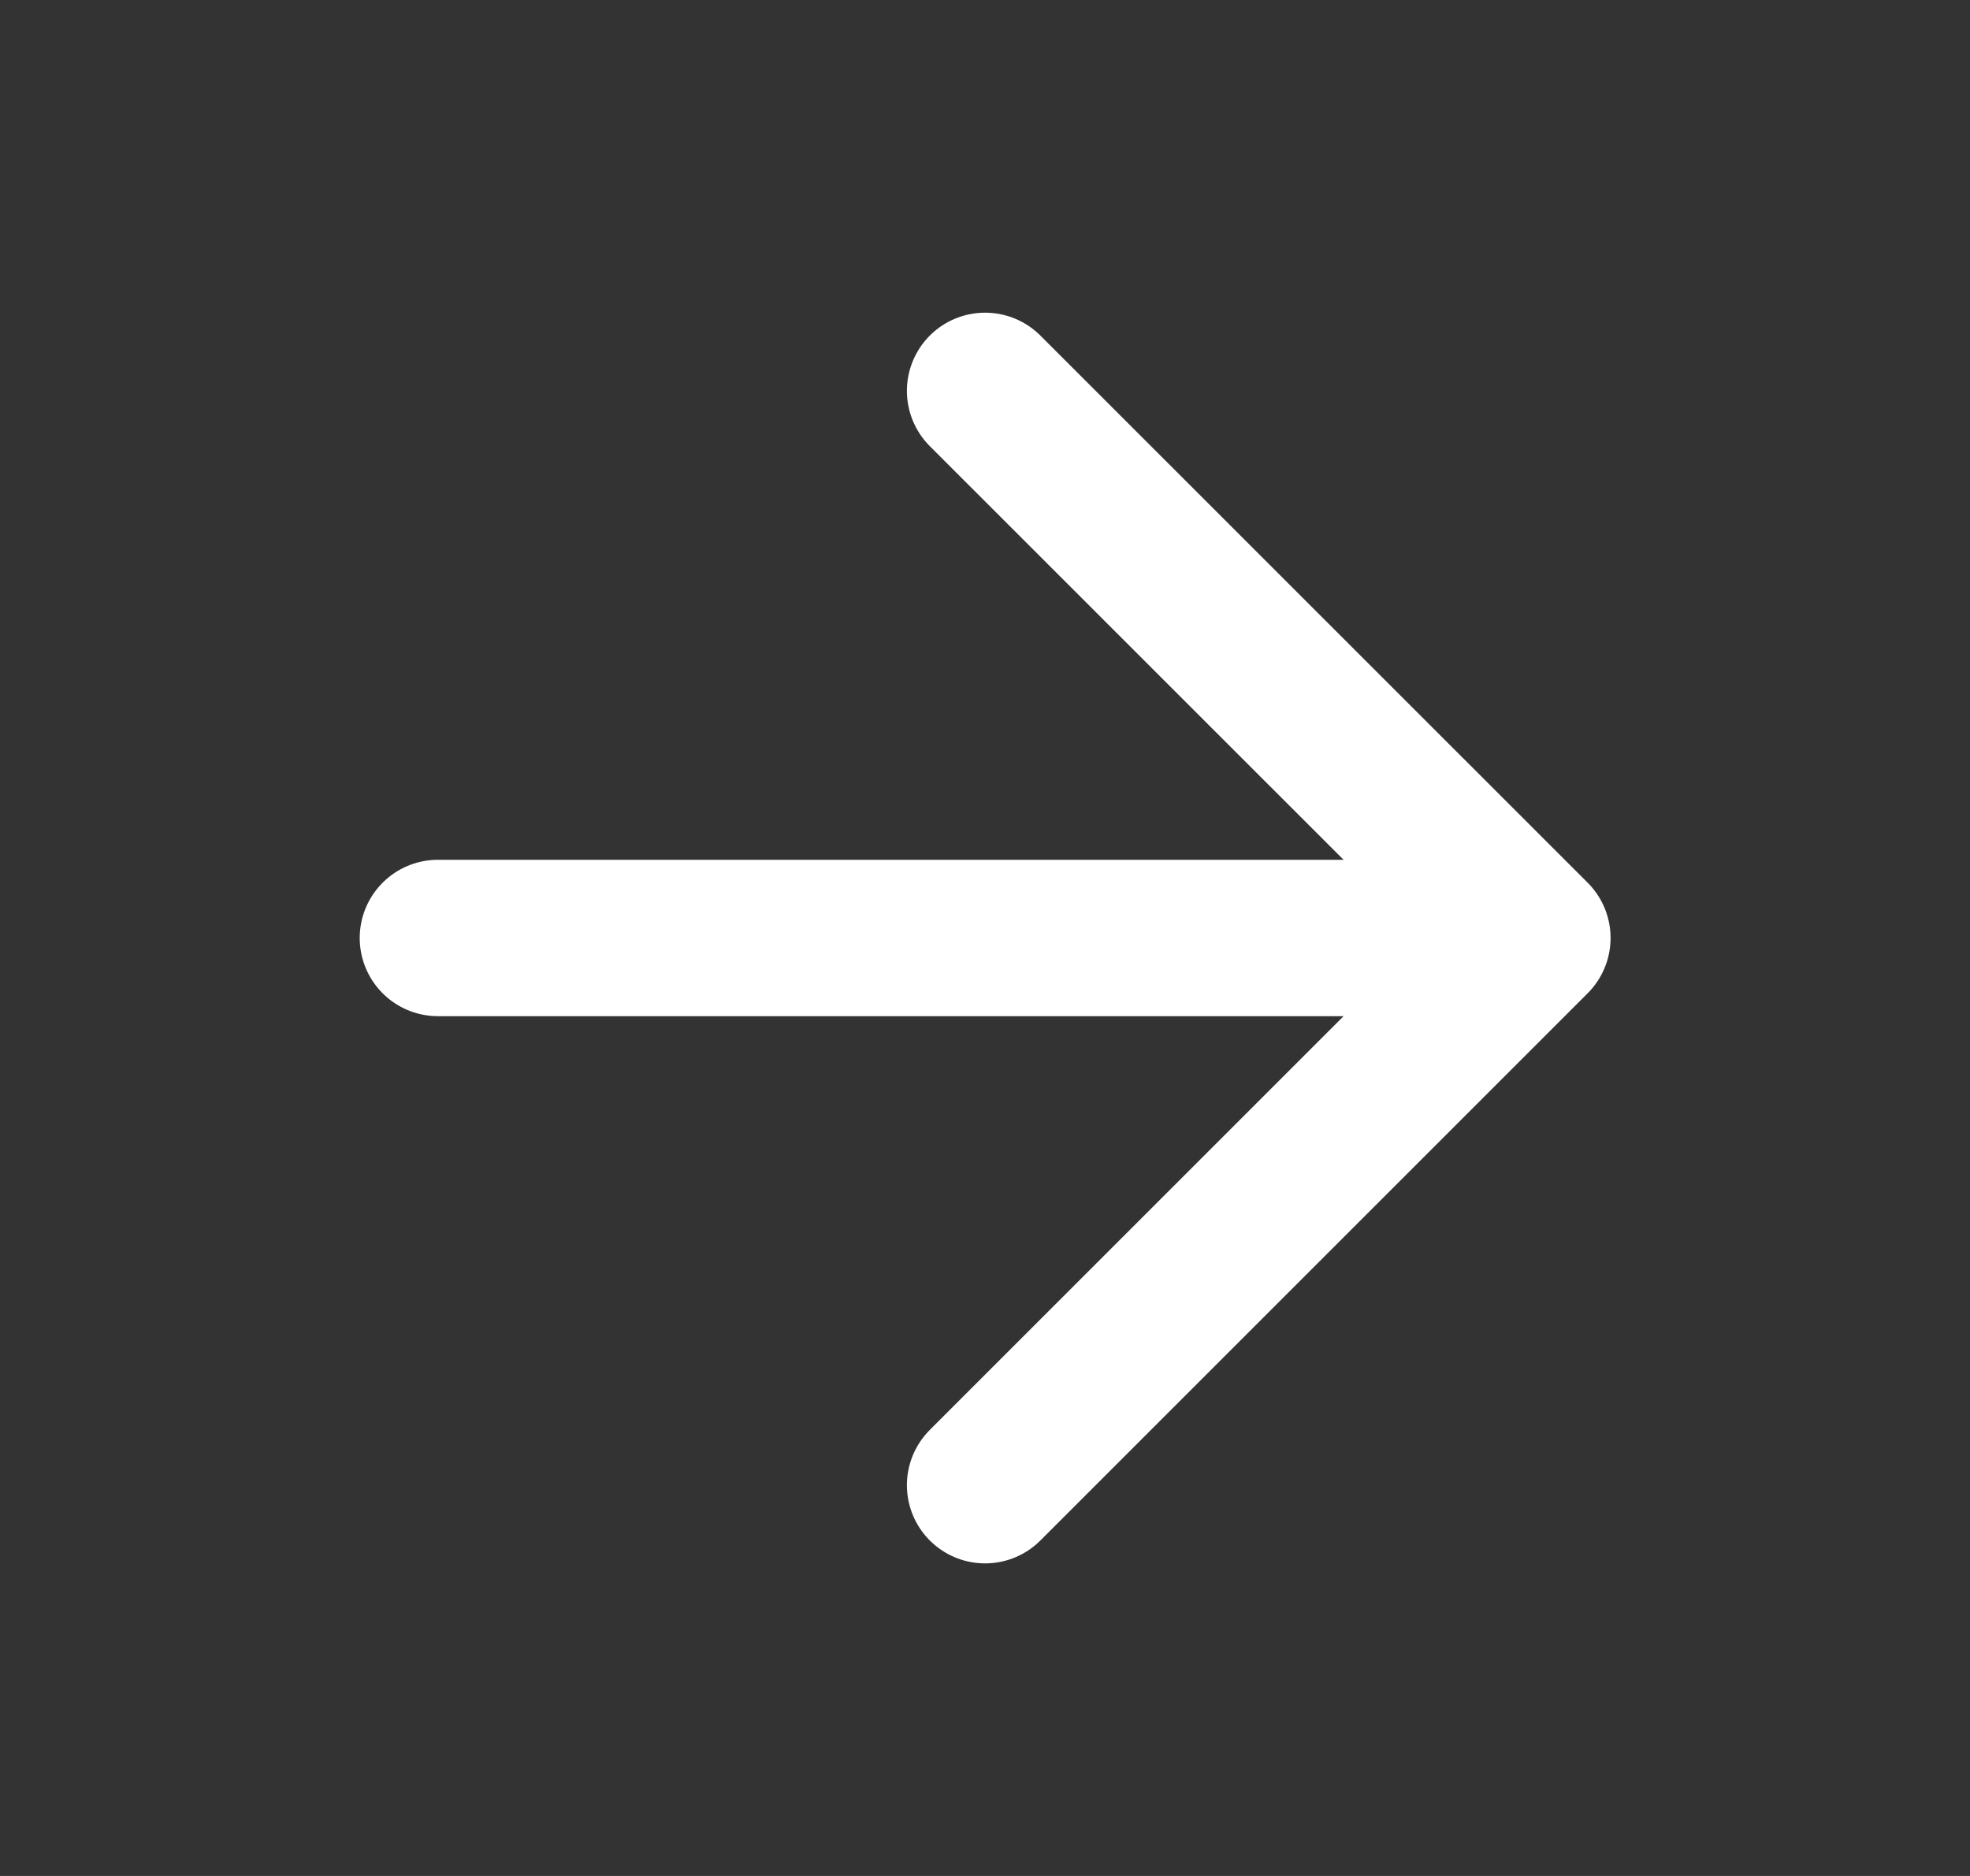 <svg xmlns="http://www.w3.org/2000/svg" width="21" height="20" viewBox="0 0 21 20" fill="none">
<rect x="0" y="0" width="21" height="20" fill="#333333" stroke="none"/>
<path d="M4.668 10H16.335M16.335 10L10.501 4.167M16.335 10L10.501 15.834" stroke="white" stroke-width="1.667" stroke-linecap="round" stroke-linejoin="round"/>
</svg>